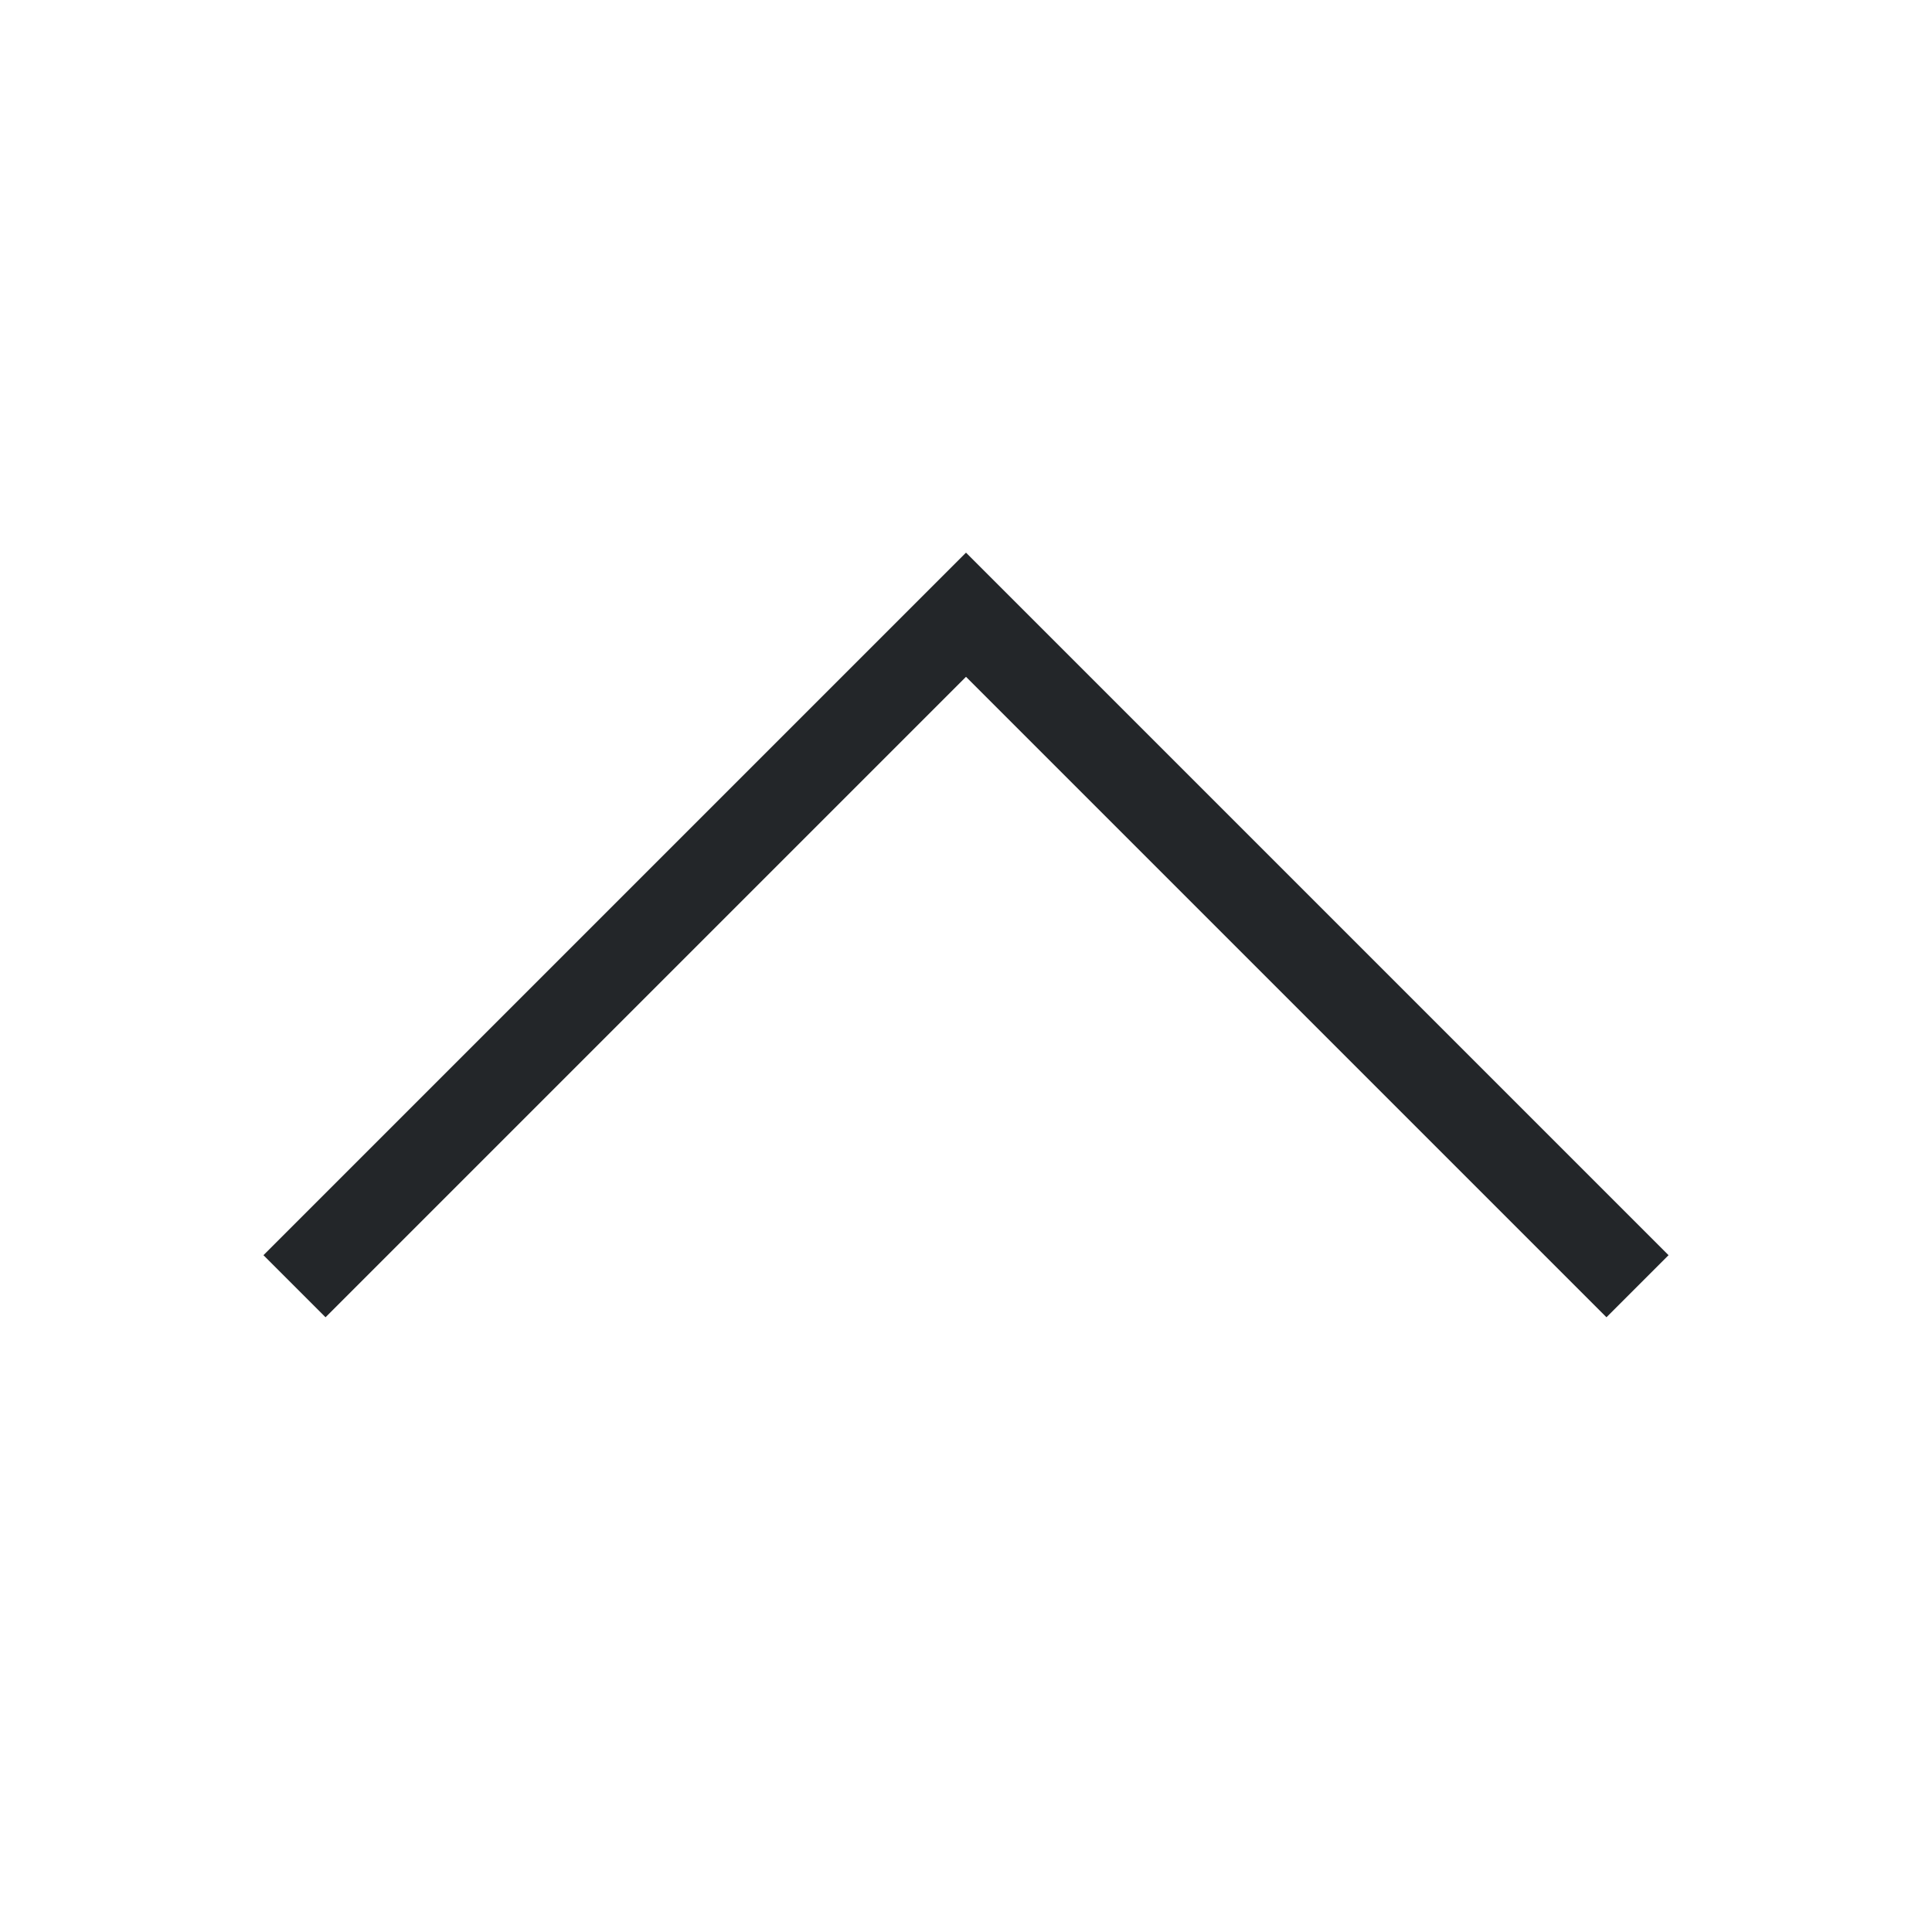 <?xml version="1.0" encoding="UTF-8" standalone="no"?>
<svg
   id="svg3869"
   version="1.1"
   viewBox="0 0 22 22"
   width="22"
   height="22"
   xmlns="http://www.w3.org/2000/svg"
   xmlns:svg="http://www.w3.org/2000/svg">
  <defs
     id="defs1" />
  <style
     type="text/css"
     id="current-color-scheme">
        .ColorScheme-Text {
            color:#232629;
        }
    </style>
  <g
     id="go-up"
     transform="translate(-392,-534.362)">
    <path
       id="rect4409"
       d="m 392,534.362 h 22 v 22 h -22 z"
       fill="none" />
    <path
       id="path3"
       d="m 395.707,549.362 -0.707,-0.707 8,-8 8,8 -0.707,0.707 -7.293,-7.293 -1.168,1.168 z"
       class="ColorScheme-Text"
       fill="currentColor" />
  </g>
</svg>
